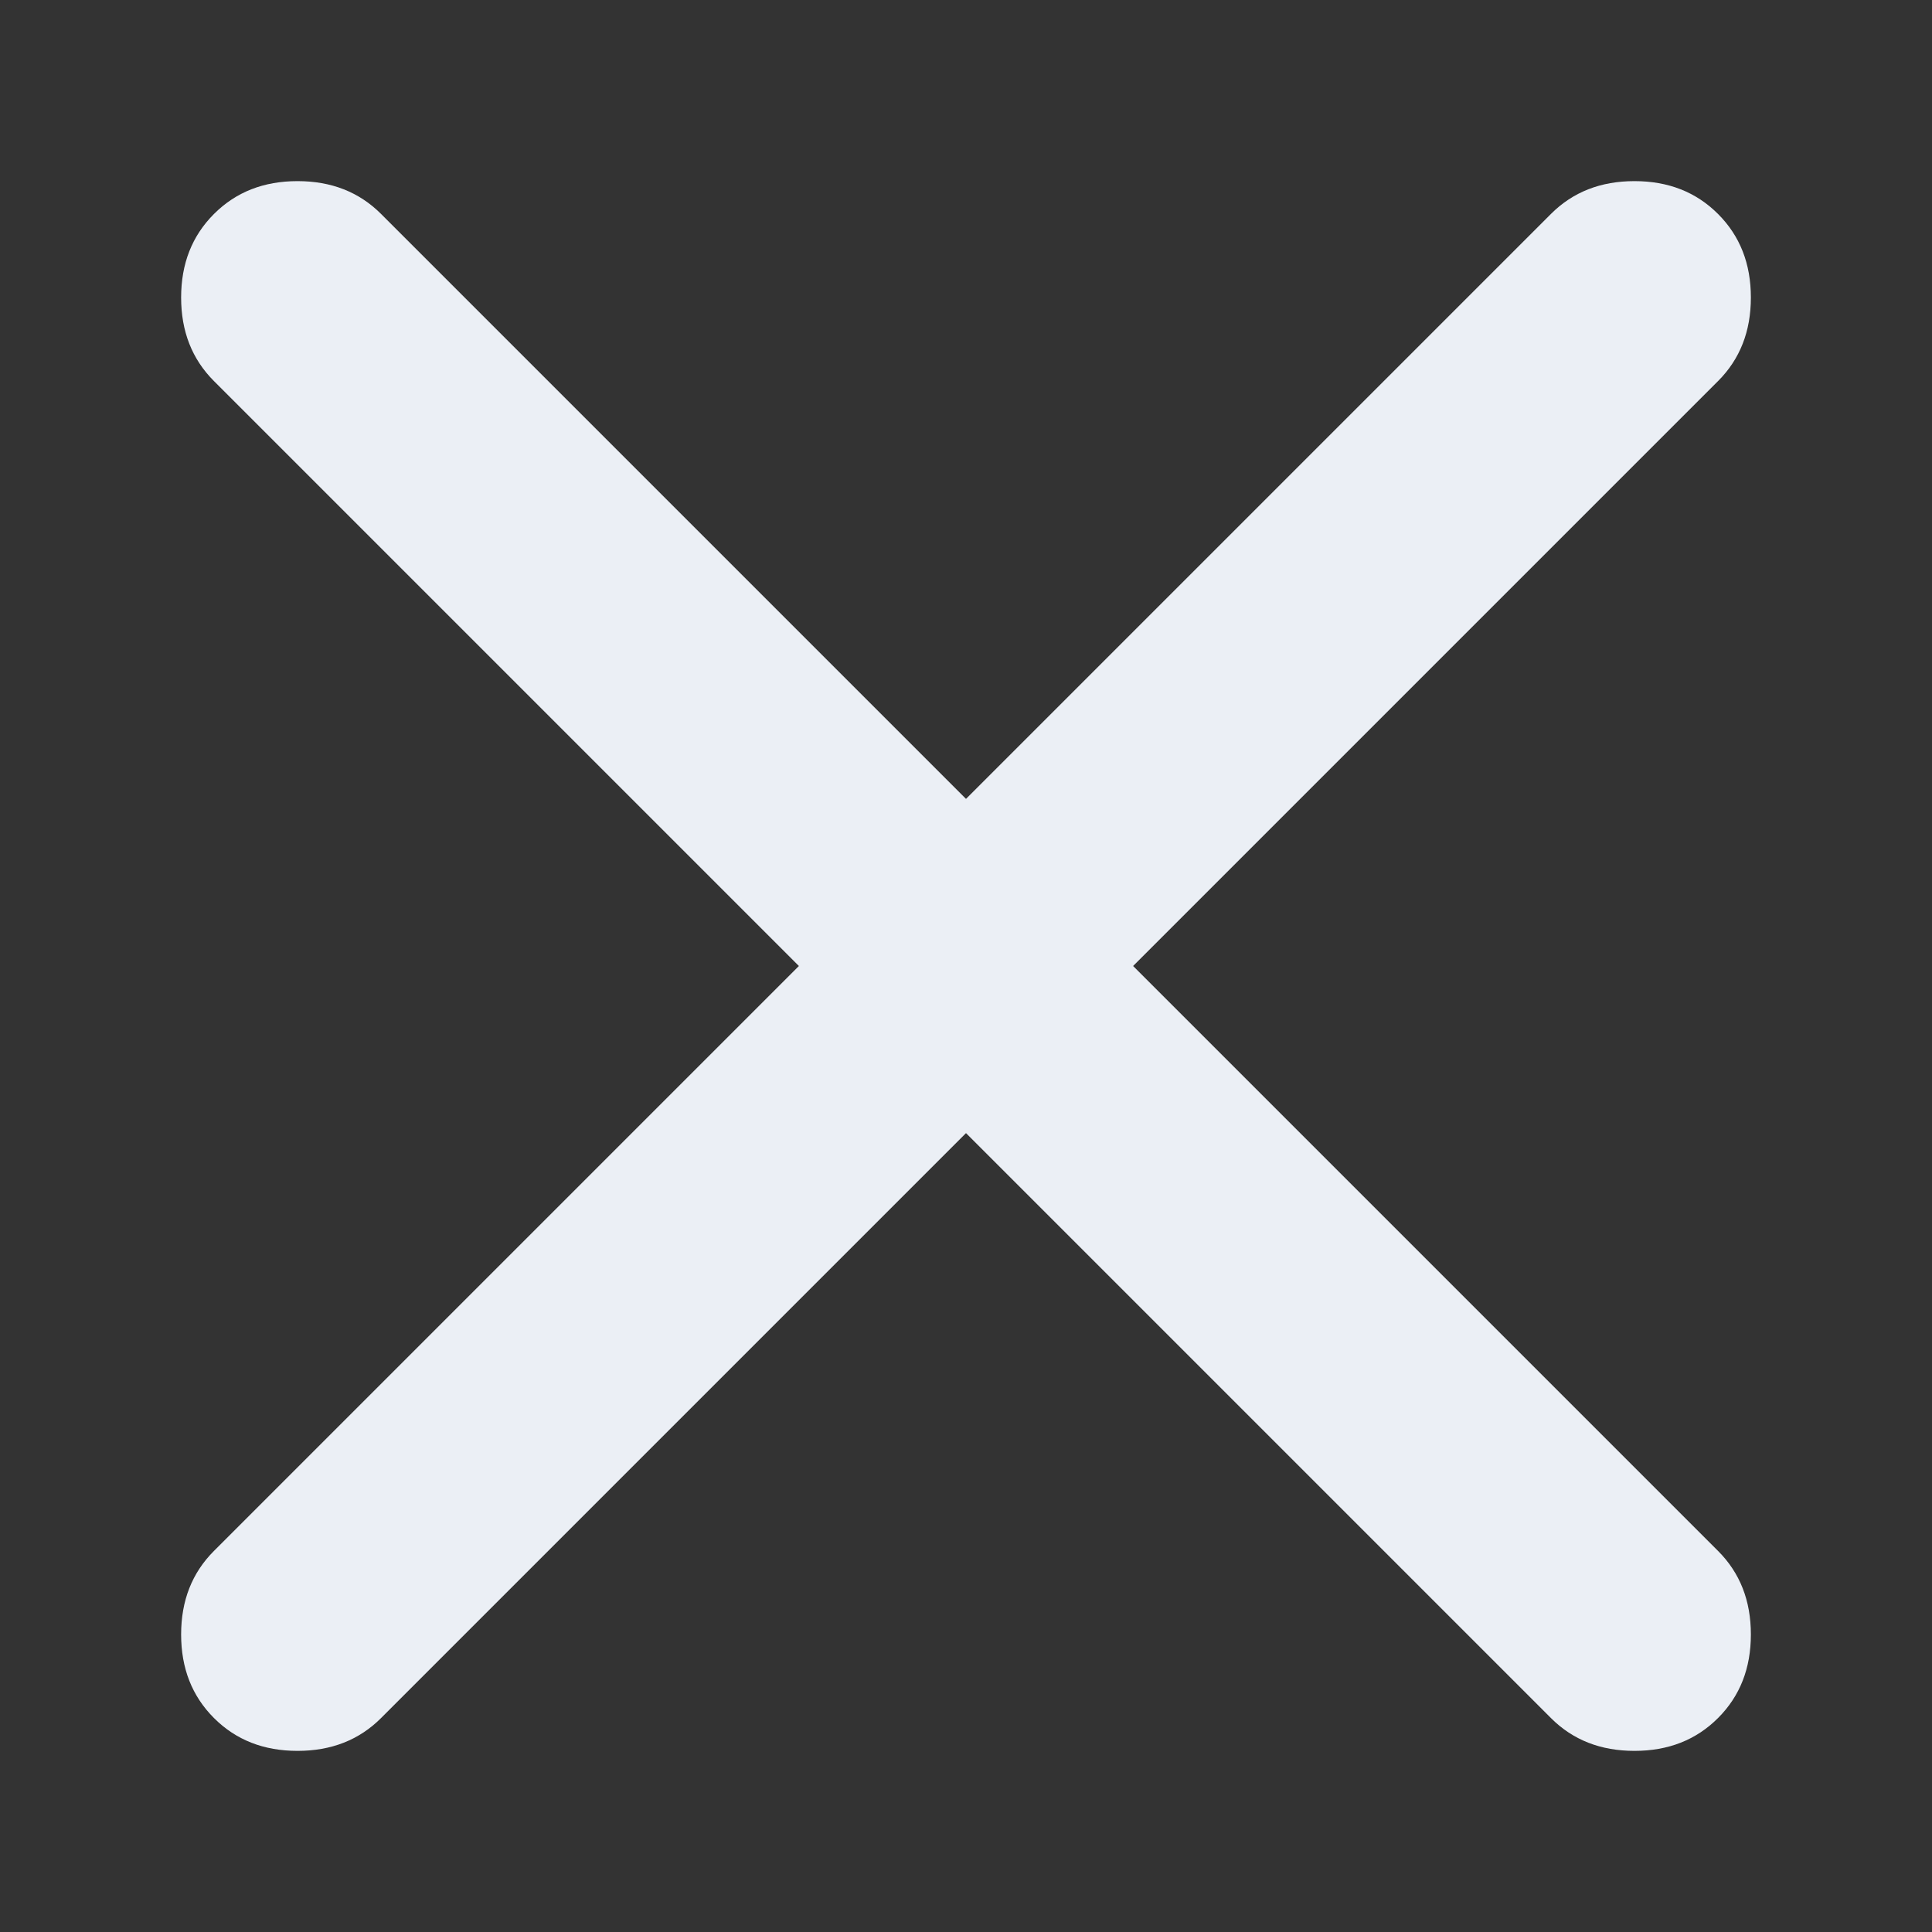 <svg width="8" height="8" viewBox="0 0 8 8" fill="none" xmlns="http://www.w3.org/2000/svg">
<rect x="0" y="0" width="8" height="8" fill="#333333" stroke="none"/>
<path d="M4 4.692L1.578 7.114C1.487 7.205 1.372 7.25 1.232 7.25C1.092 7.25 0.977 7.205 0.886 7.114C0.795 7.023 0.75 6.908 0.75 6.768C0.75 6.628 0.795 6.513 0.886 6.422L3.308 4L0.886 1.578C0.795 1.487 0.75 1.372 0.75 1.232C0.75 1.092 0.795 0.977 0.886 0.886C0.977 0.795 1.092 0.75 1.232 0.75C1.372 0.75 1.487 0.795 1.578 0.886L4 3.308L6.422 0.886C6.513 0.795 6.628 0.75 6.768 0.75C6.908 0.75 7.023 0.795 7.114 0.886C7.205 0.977 7.25 1.092 7.25 1.232C7.25 1.372 7.205 1.487 7.114 1.578L4.692 4L7.114 6.422C7.205 6.513 7.25 6.628 7.25 6.768C7.25 6.908 7.205 7.023 7.114 7.114C7.023 7.205 6.908 7.25 6.768 7.25C6.628 7.25 6.513 7.205 6.422 7.114L4 4.692Z" fill="#EBEFF5"/>
</svg>
